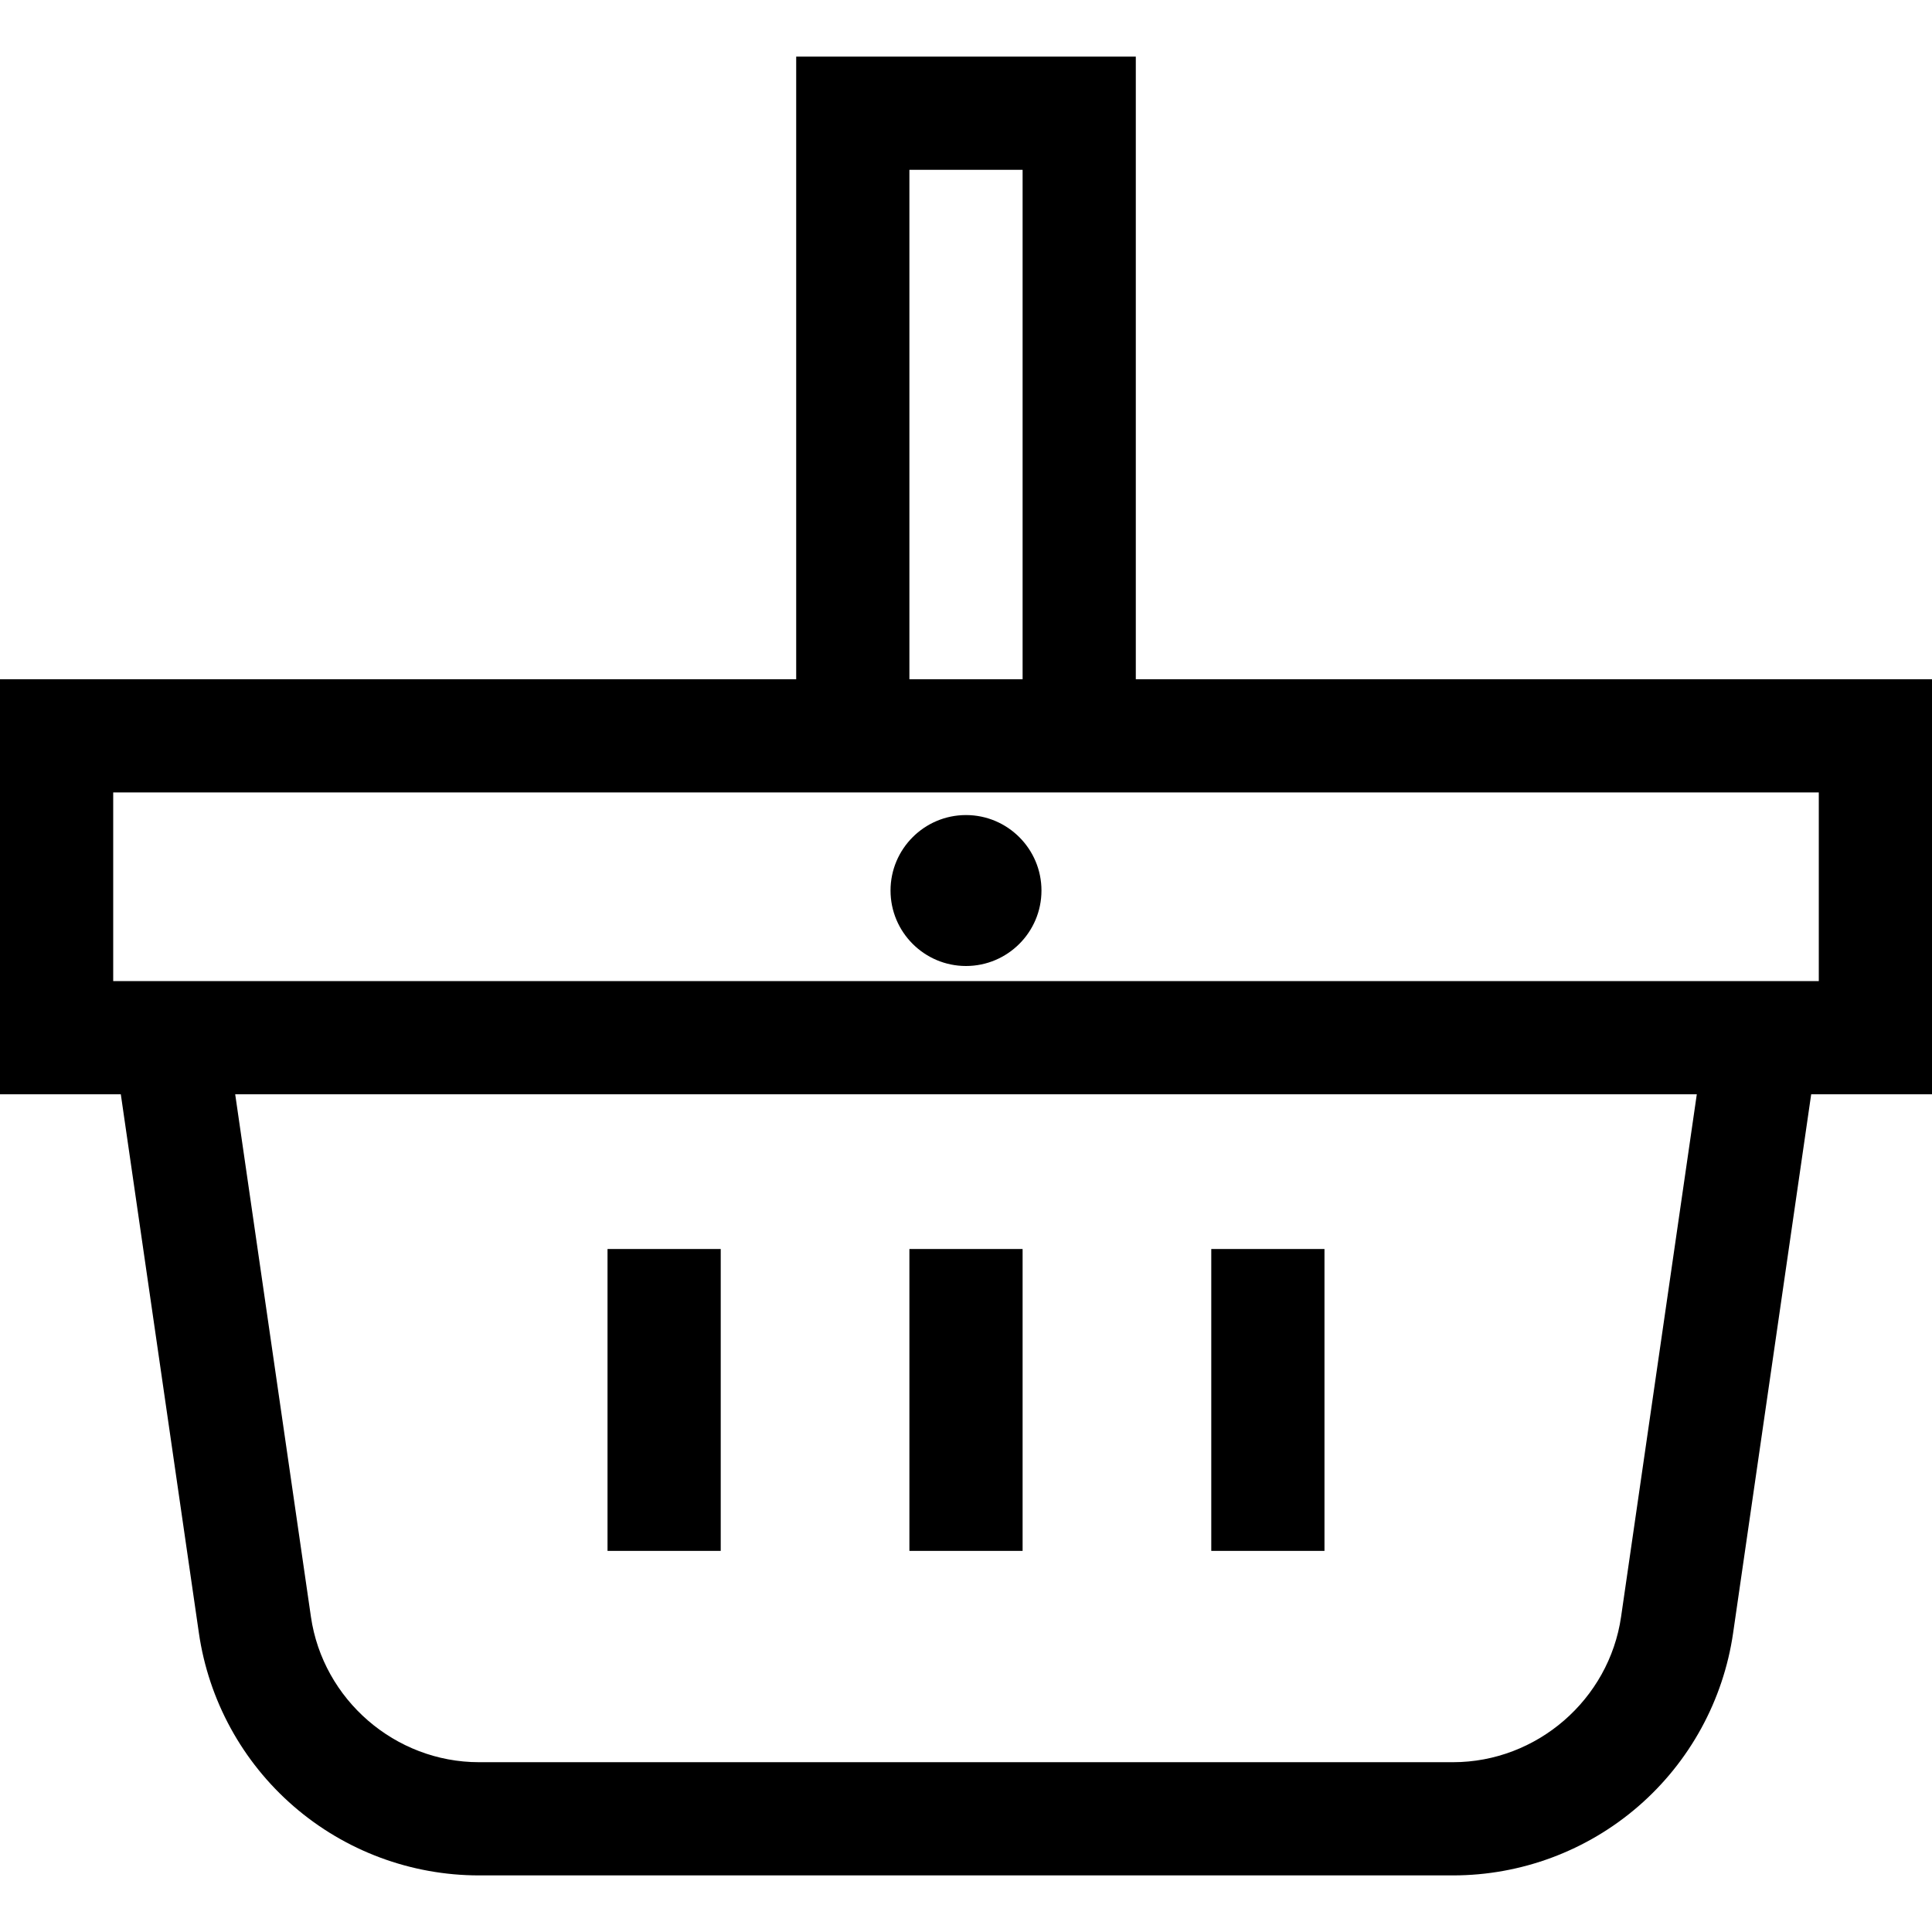 <?xml version="1.0" encoding="iso-8859-1"?>
<!-- Generator: Adobe Illustrator 19.0.0, SVG Export Plug-In . SVG Version: 6.00 Build 0)  -->
<svg version="1.1" id="Layer_1" xmlns="http://www.w3.org/2000/svg" xmlns:xlink="http://www.w3.org/1999/xlink" x="0px" y="0px"
	 viewBox="0 0 512 512" style="enable-background:new 0 0 512 512;" xml:space="preserve">
<g>
	<g>
		<path d="M301,180V15h-90v165H0v110h32.017l20.69,142.757c2.585,17.837,11.514,34.157,25.142,45.952S108.908,497,126.932,497
			h258.137c18.023,0,35.455-6.496,49.083-18.291c13.628-11.795,22.557-28.115,25.142-45.952L479.983,290H512V180H301z M241,45h30
			v135h-30V45z M429.604,428.455C426.419,450.429,407.273,467,385.068,467H126.932c-22.205,0-41.351-16.571-44.535-38.546
			L62.331,290h387.338L429.604,428.455z M482,260H30v-50h452V260z"/>
	</g>
</g>
<g>
	<g>
		<rect x="241" y="331" width="30" height="80"/>
	</g>
</g>
<g>
	<g>
		<rect x="321" y="331" width="30" height="80"/>
	</g>
</g>
<g>
	<g>
		<rect x="161" y="331" width="30" height="80"/>
	</g>
</g>
<g>
	<g>
		<path d="M256,216c-11.028,0-20,8.972-20,20s8.972,20,20,20s20-8.972,20-20S267.028,216,256,216z"/>
	</g>
</g>
<g>
</g>
<g>
</g>
<g>
</g>
<g>
</g>
<g>
</g>
<g>
</g>
<g>
</g>
<g>
</g>
<g>
</g>
<g>
</g>
<g>
</g>
<g>
</g>
<g>
</g>
<g>
</g>
<g>
</g>
</svg>

